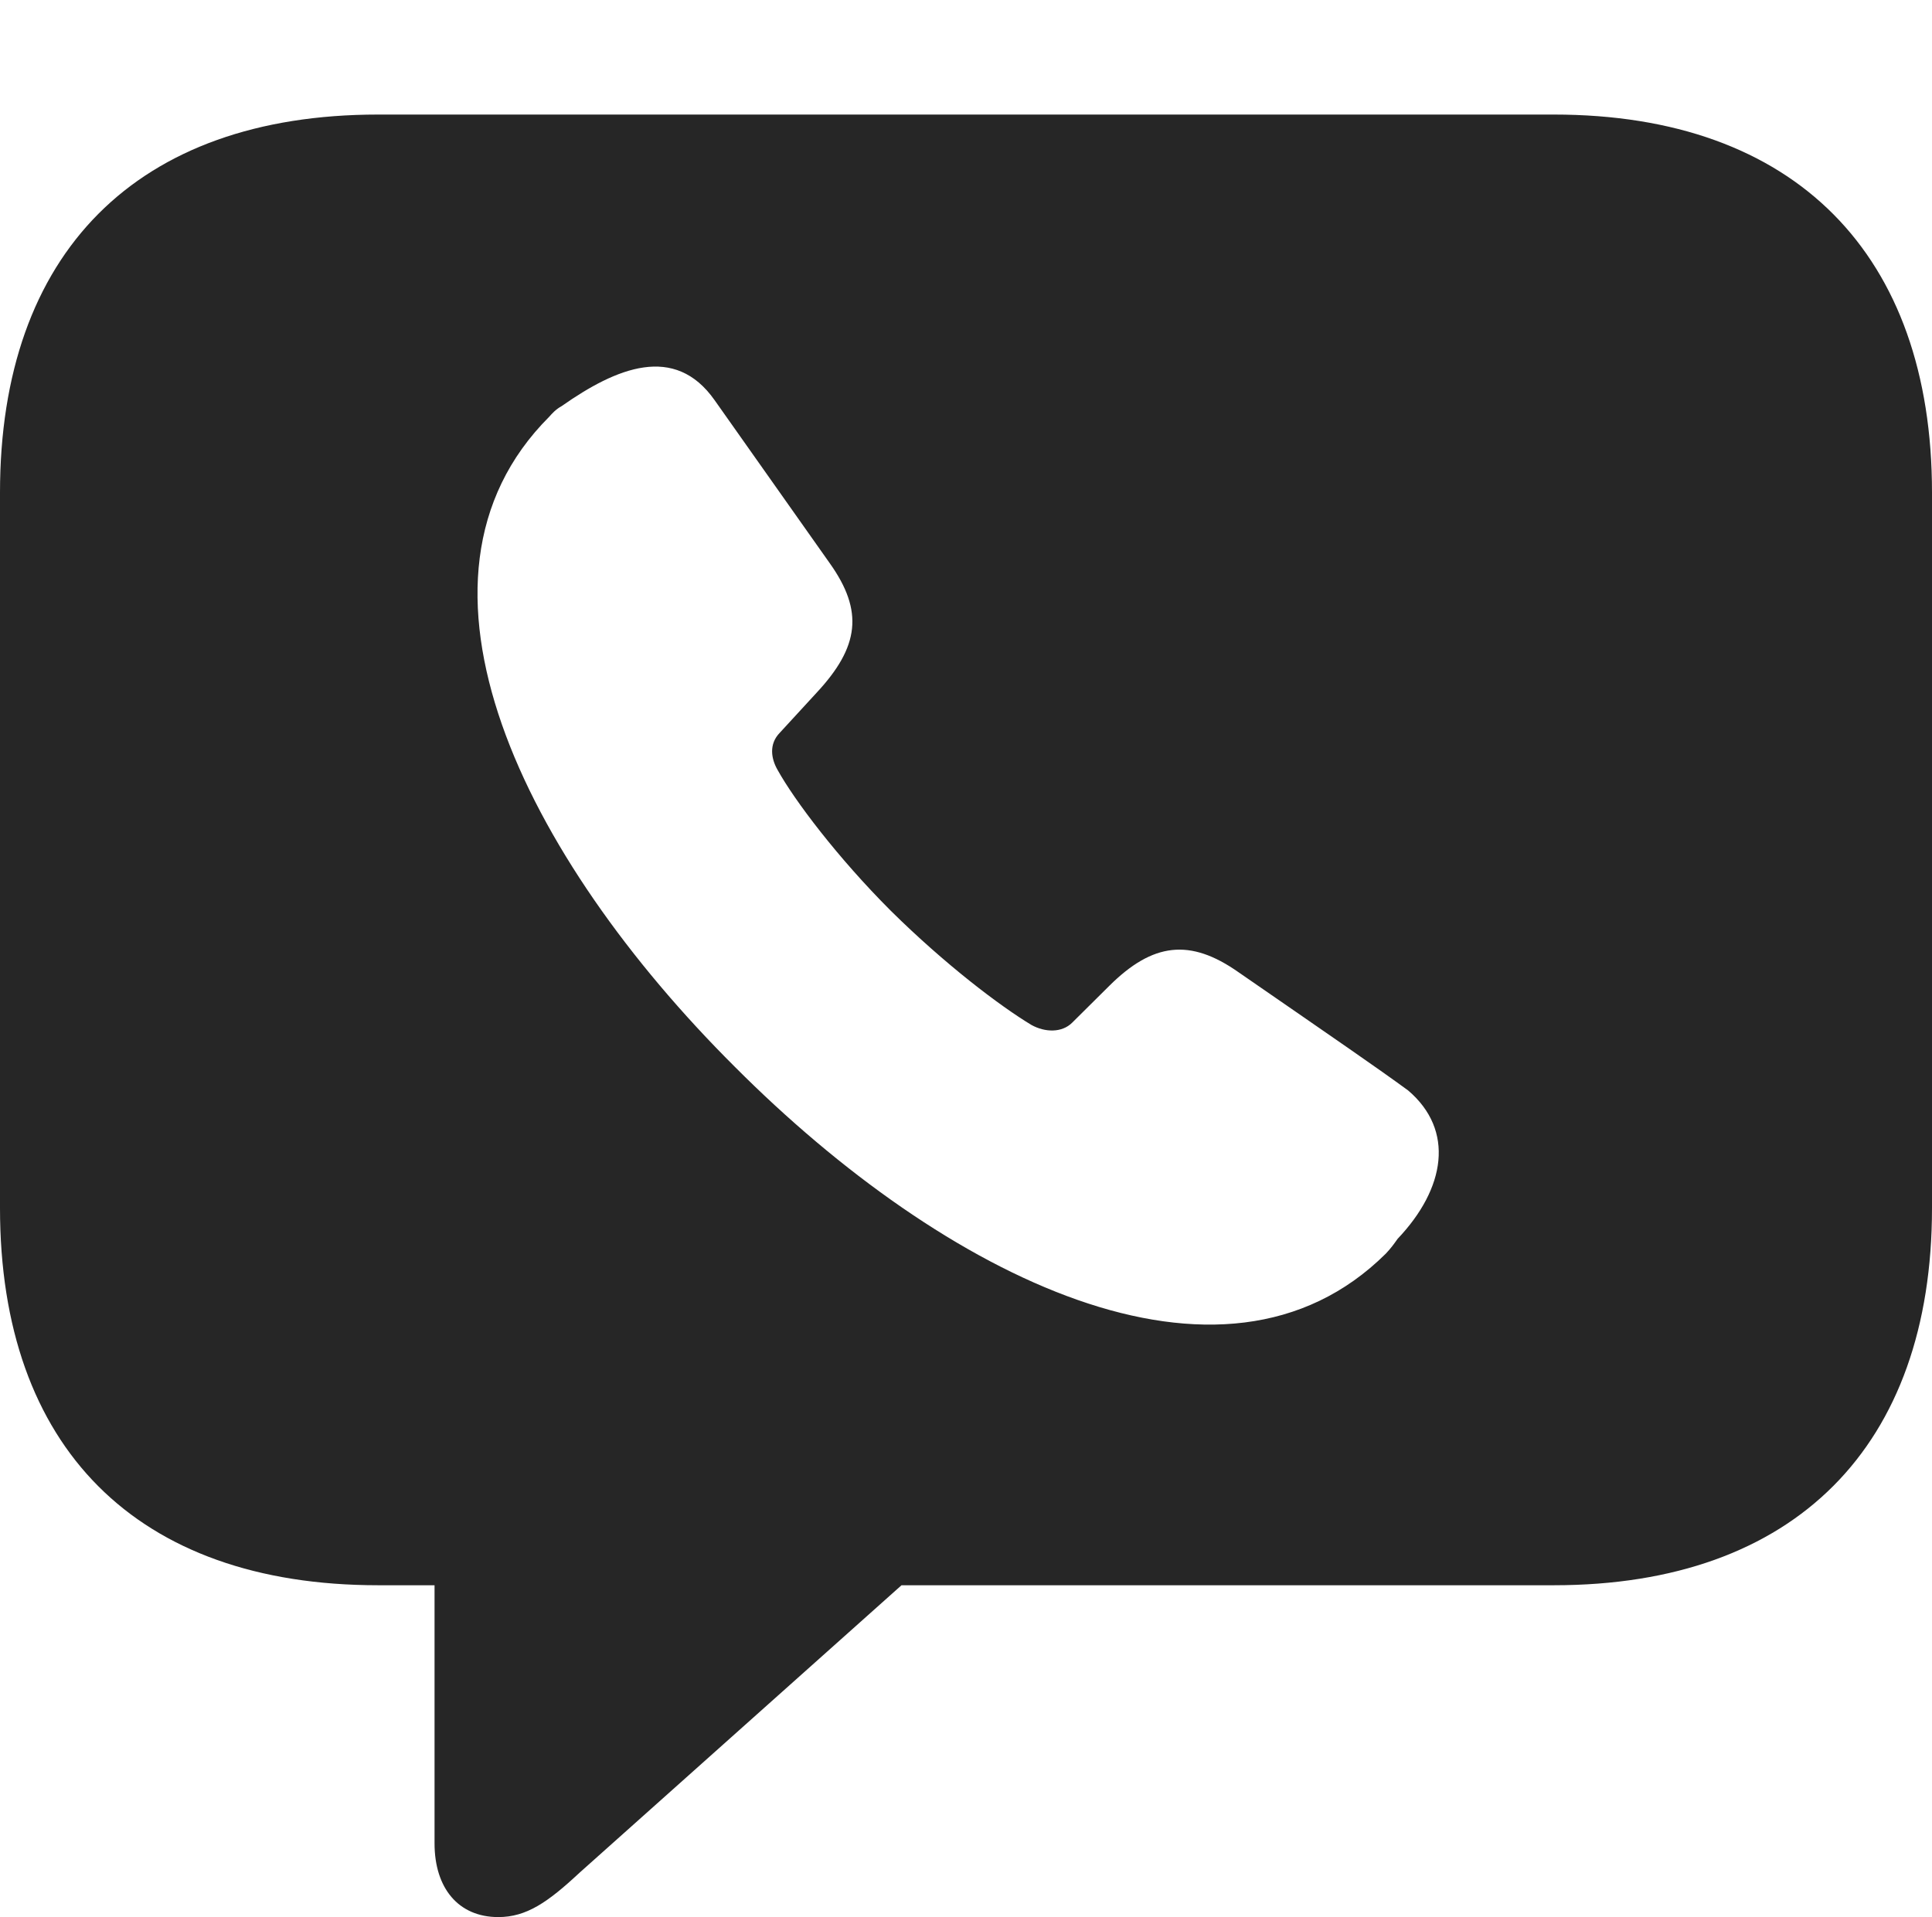 <?xml version="1.0" encoding="UTF-8"?>
<!--Generator: Apple Native CoreSVG 232.5-->
<!DOCTYPE svg
PUBLIC "-//W3C//DTD SVG 1.1//EN"
       "http://www.w3.org/Graphics/SVG/1.1/DTD/svg11.dtd">
<svg version="1.1" xmlns="http://www.w3.org/2000/svg" xmlns:xlink="http://www.w3.org/1999/xlink" width="105.998" height="105.197">
 <g>
  <rect height="105.197" opacity="0" width="105.998" x="0" y="0"/>
  <path d="M105.998 27.029L105.998 66.293C105.998 79.329 98.503 86.988 85.254 86.988L49.461 86.988L31.789 102.769C30.054 104.387 28.88 105.197 27.339 105.197C25.146 105.197 23.841 103.604 23.841 101.152L23.841 86.988L20.744 86.988C7.479 86.988 0 79.408 0 66.293L0 27.029C0 13.9 7.479 6.286 20.744 6.286L85.254 6.286C98.503 6.286 105.998 13.979 105.998 27.029ZM30.814 22.285C30.487 22.465 30.291 22.691 30.13 22.871C21.168 31.834 28.79 47.062 40.315 58.539C51.81 70.068 67.054 77.702 76.032 68.791C76.313 68.495 76.481 68.259 76.68 67.978C79.308 65.212 79.822 62.021 77.255 59.836C75.499 58.554 73.557 57.223 67.941 53.343C65.296 51.486 63.252 51.717 60.855 54.102L58.826 56.116C58.255 56.687 57.324 56.65 56.591 56.244C54.879 55.215 51.862 52.932 48.875 49.979C45.956 47.06 43.59 43.923 42.659 42.244C42.317 41.647 42.164 40.843 42.787 40.205L44.8 38.015C47.156 35.486 47.387 33.528 45.529 30.913L39.207 21.96C37.017 18.846 33.819 20.173 30.814 22.285Z" fill="#000000" fill-opacity="0.85"/>
 </g>
</svg>
